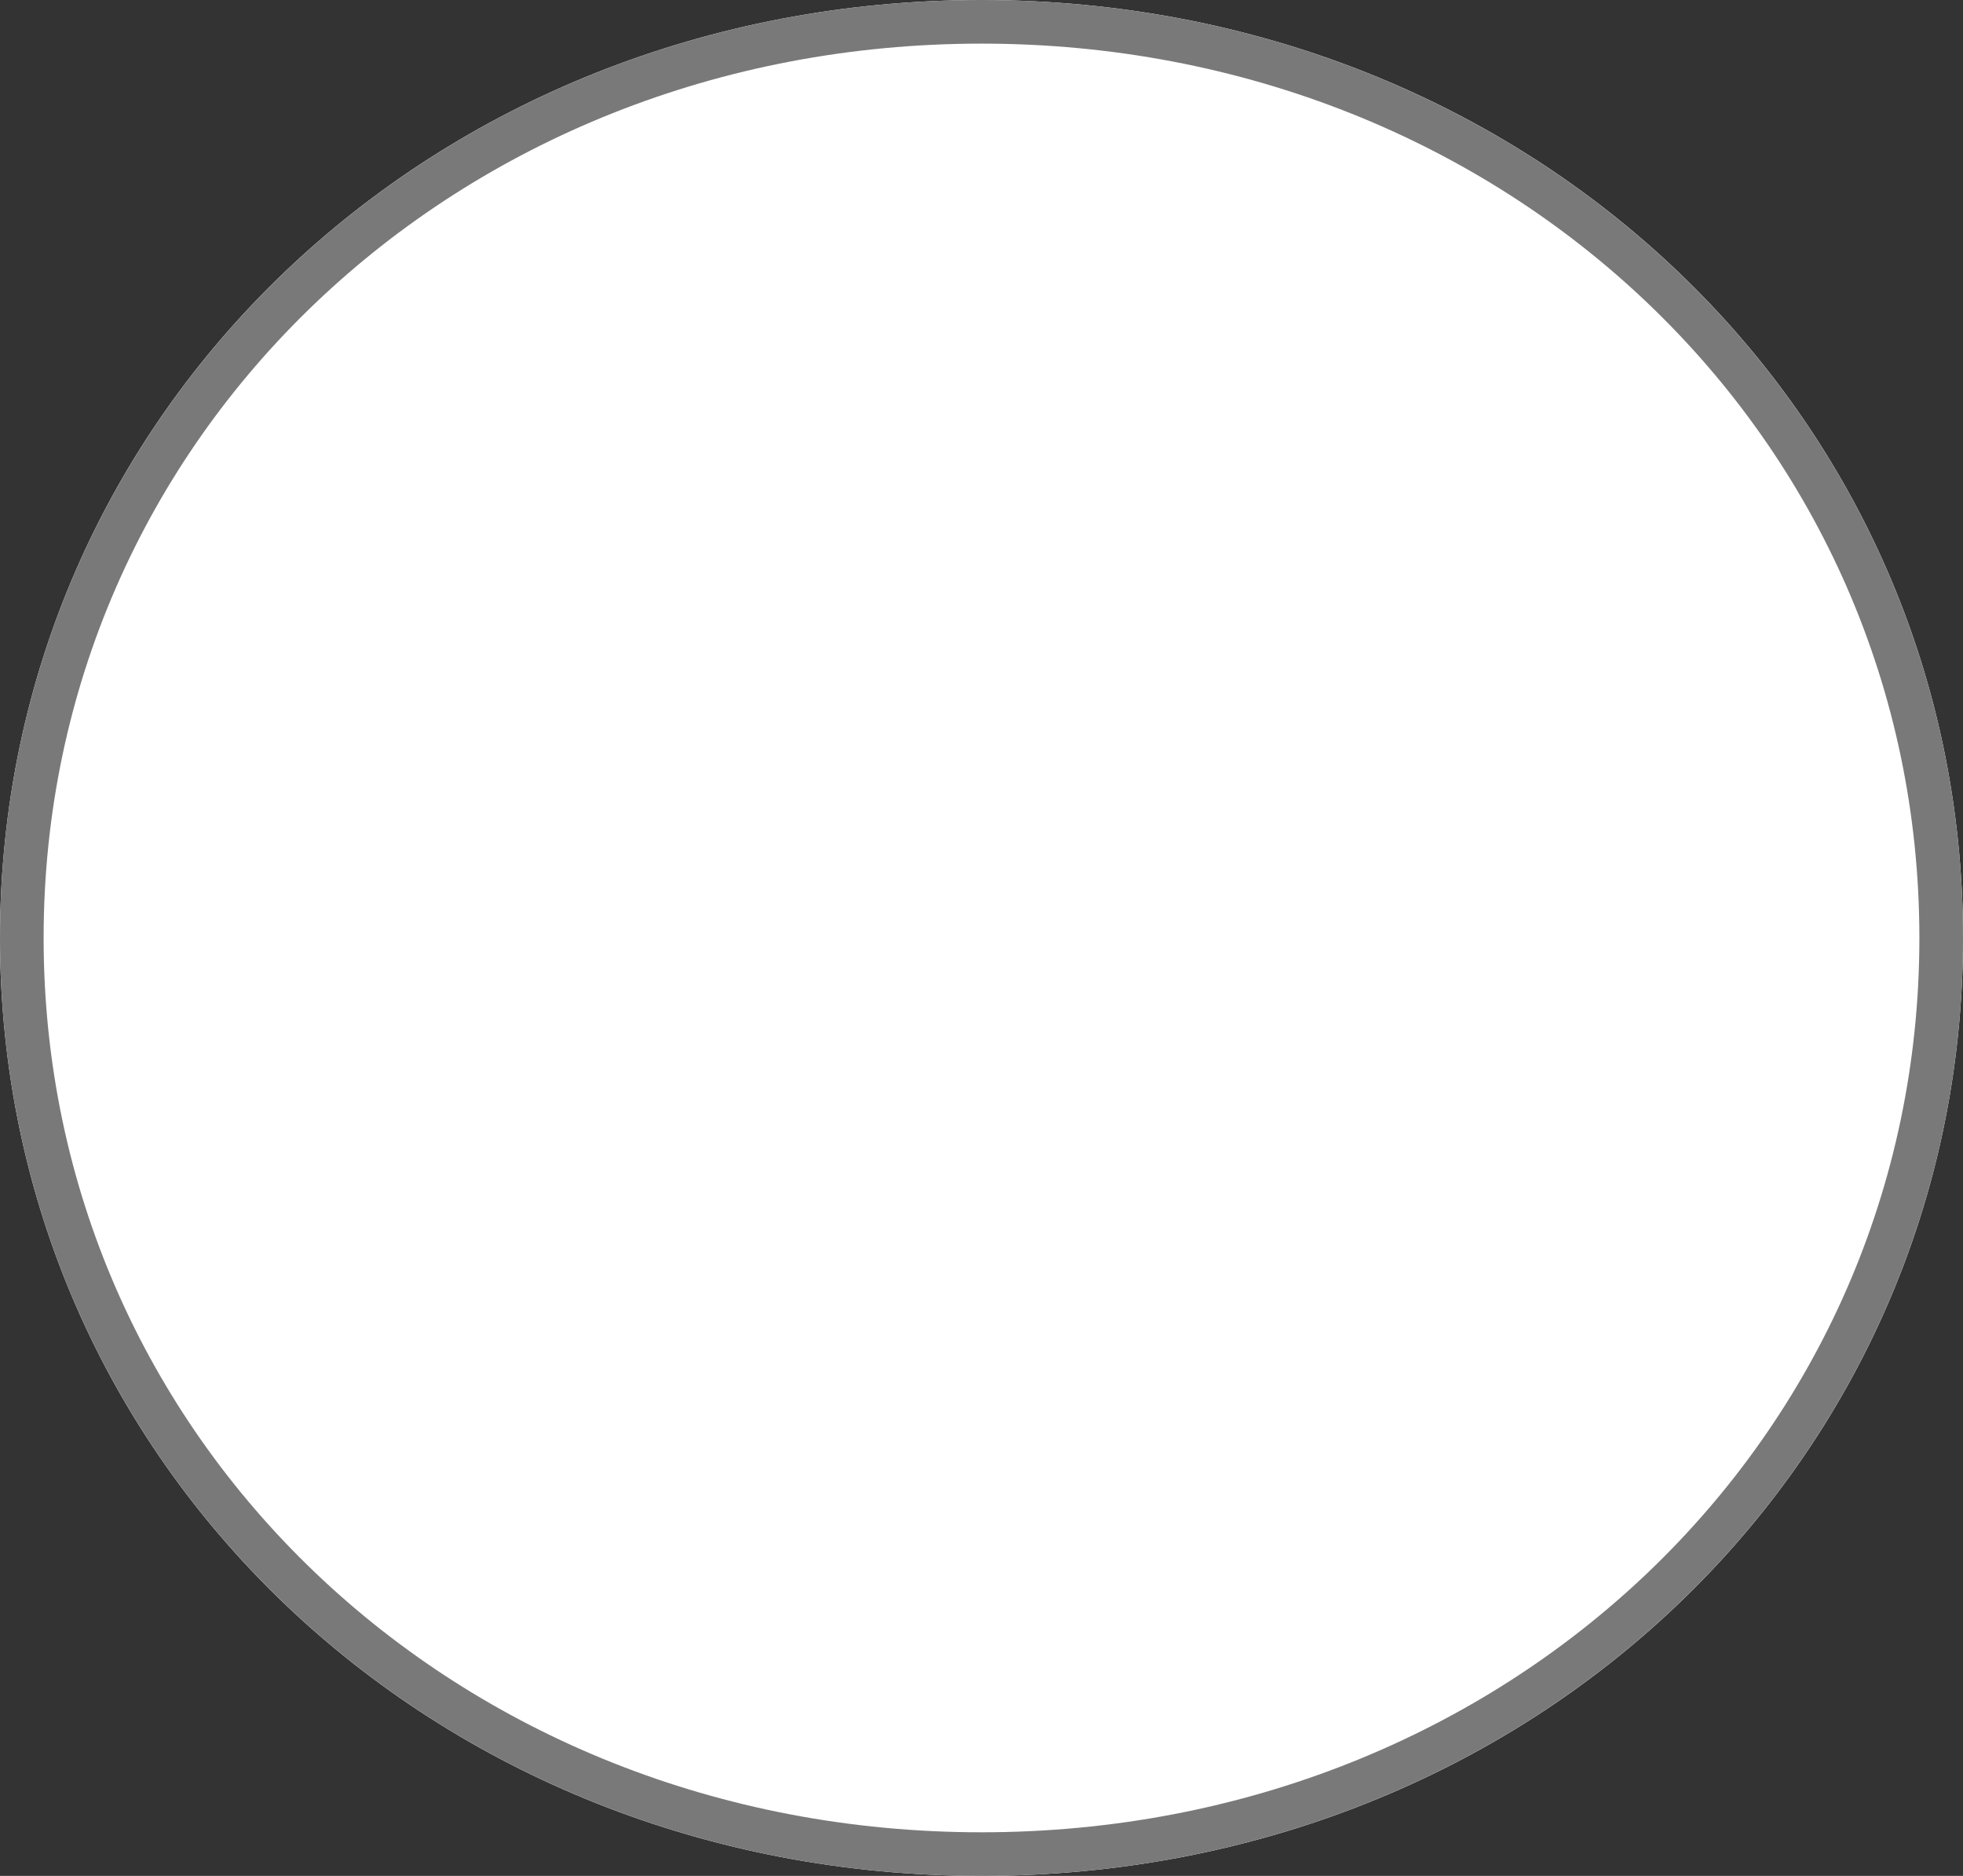 ﻿<?xml version="1.0" encoding="utf-8"?>
<svg version="1.1" xmlns:xlink="http://www.w3.org/1999/xlink" width="45px" height="43px" xmlns="http://www.w3.org/2000/svg">
  <rect width="100%" height="100%" fill="#333333" stroke="none"/>
  <g transform="matrix(1 0 0 1 -681 -316 )">
    <path d="M 703.5 316  C 716.1 316  726 325.46  726 337.5  C 726 349.54  716.1 359  703.5 359  C 690.9 359  681 349.54  681 337.5  C 681 325.46  690.9 316  703.5 316  Z " fill-rule="nonzero" fill="#ffffff" stroke="none" />
    <path d="M 703.5 316.5  C 715.82 316.5  725.5 325.74  725.5 337.5  C 725.5 349.26  715.82 358.5  703.5 358.5  C 691.18 358.5  681.5 349.26  681.5 337.5  C 681.5 325.74  691.18 316.5  703.5 316.5  Z " stroke-width="1" stroke="#797979" fill="none" />
  </g>
</svg>